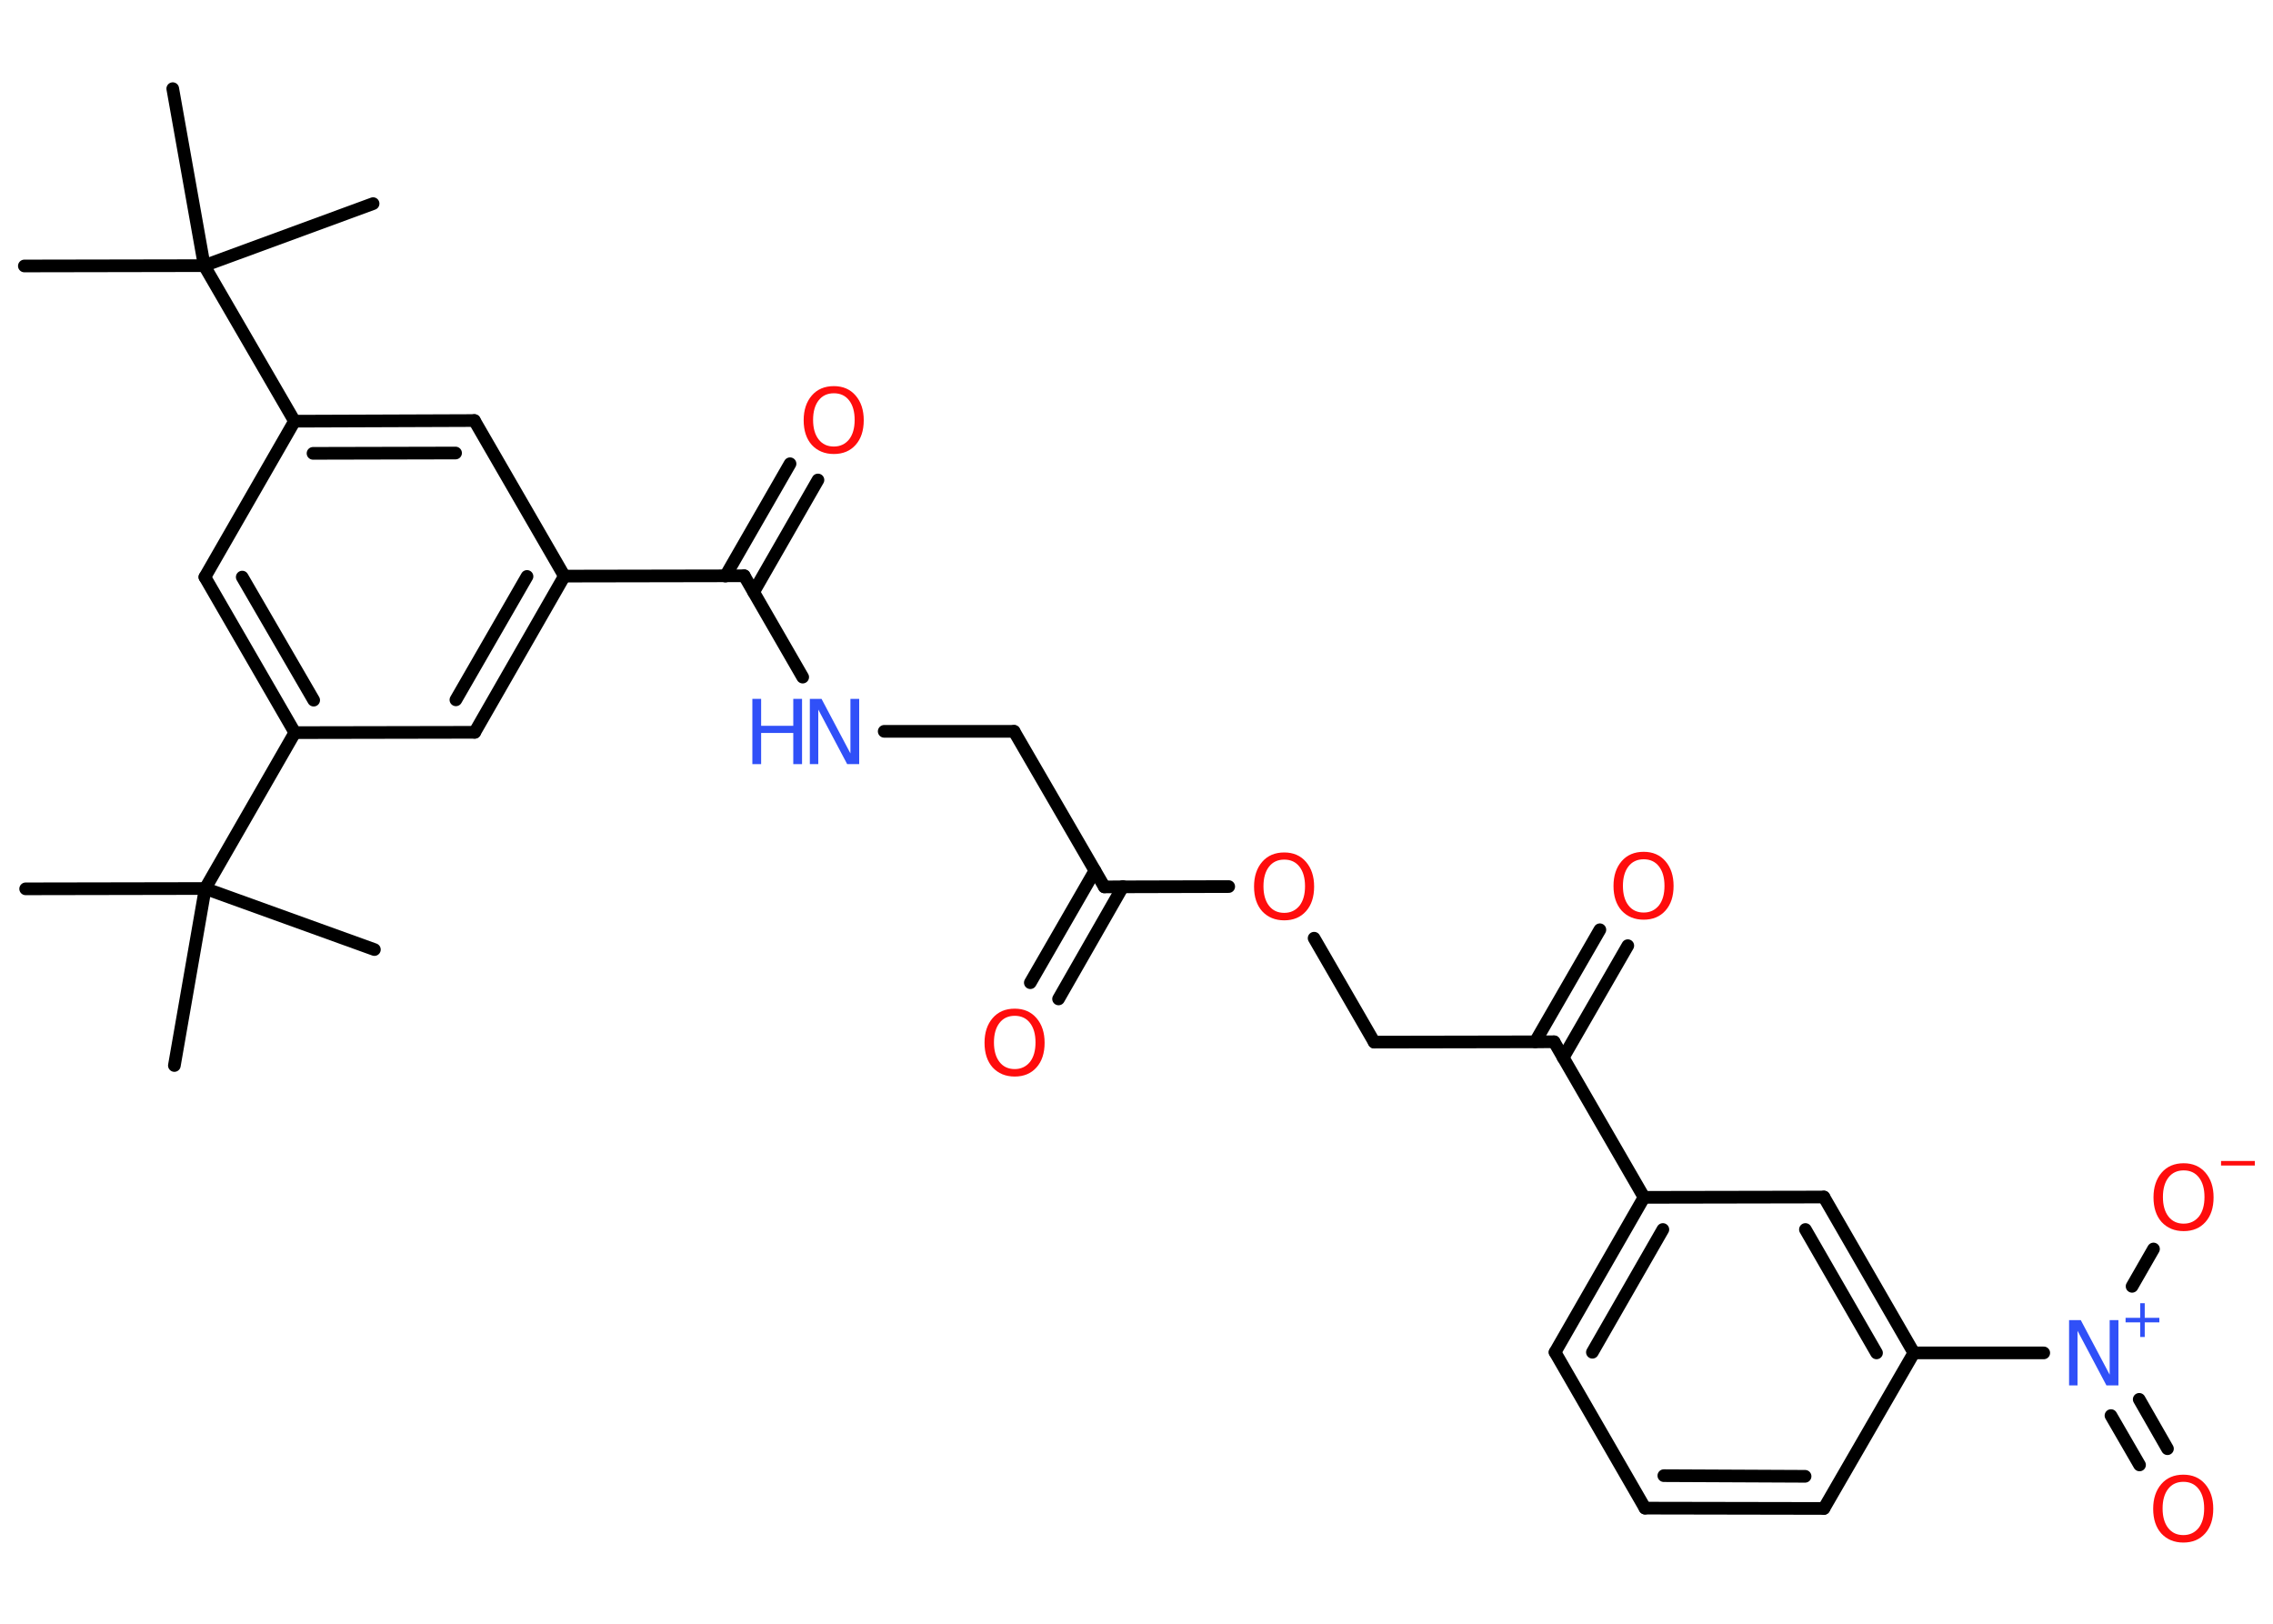 <?xml version='1.0' encoding='UTF-8'?>
<!DOCTYPE svg PUBLIC "-//W3C//DTD SVG 1.1//EN" "http://www.w3.org/Graphics/SVG/1.1/DTD/svg11.dtd">
<svg version='1.2' xmlns='http://www.w3.org/2000/svg' xmlns:xlink='http://www.w3.org/1999/xlink' width='70.0mm' height='50.0mm' viewBox='0 0 70.0 50.0'>
  <desc>Generated by the Chemistry Development Kit (http://github.com/cdk)</desc>
  <g stroke-linecap='round' stroke-linejoin='round' stroke='#000000' stroke-width='.39' fill='#FF0D0D'>
    <rect x='.0' y='.0' width='70.0' height='50.0' fill='#FFFFFF' stroke='none'/>
    <g id='mol1' class='mol'>
      <line id='mol1bnd1' class='bond' x1='.75' y1='8.19' x2='6.29' y2='8.18'/>
      <line id='mol1bnd2' class='bond' x1='6.29' y1='8.18' x2='11.49' y2='6.27'/>
      <line id='mol1bnd3' class='bond' x1='6.29' y1='8.18' x2='5.32' y2='2.73'/>
      <line id='mol1bnd4' class='bond' x1='6.29' y1='8.18' x2='9.07' y2='12.97'/>
      <g id='mol1bnd5' class='bond'>
        <line x1='14.61' y1='12.95' x2='9.07' y2='12.97'/>
        <line x1='14.03' y1='13.95' x2='9.64' y2='13.96'/>
      </g>
      <line id='mol1bnd6' class='bond' x1='14.61' y1='12.95' x2='17.38' y2='17.74'/>
      <line id='mol1bnd7' class='bond' x1='17.38' y1='17.74' x2='22.92' y2='17.73'/>
      <g id='mol1bnd8' class='bond'>
        <line x1='22.34' y1='17.74' x2='24.33' y2='14.28'/>
        <line x1='23.21' y1='18.23' x2='25.19' y2='14.78'/>
      </g>
      <line id='mol1bnd9' class='bond' x1='22.92' y1='17.73' x2='24.72' y2='20.85'/>
      <line id='mol1bnd10' class='bond' x1='27.23' y1='22.52' x2='31.23' y2='22.52'/>
      <line id='mol1bnd11' class='bond' x1='31.23' y1='22.52' x2='34.01' y2='27.31'/>
      <g id='mol1bnd12' class='bond'>
        <line x1='34.58' y1='27.3' x2='32.6' y2='30.76'/>
        <line x1='33.72' y1='26.81' x2='31.73' y2='30.26'/>
      </g>
      <line id='mol1bnd13' class='bond' x1='34.01' y1='27.31' x2='37.84' y2='27.3'/>
      <line id='mol1bnd14' class='bond' x1='40.47' y1='28.89' x2='42.32' y2='32.09'/>
      <line id='mol1bnd15' class='bond' x1='42.32' y1='32.09' x2='47.86' y2='32.08'/>
      <g id='mol1bnd16' class='bond'>
        <line x1='47.28' y1='32.08' x2='49.27' y2='28.63'/>
        <line x1='48.14' y1='32.57' x2='50.13' y2='29.12'/>
      </g>
      <line id='mol1bnd17' class='bond' x1='47.86' y1='32.08' x2='50.63' y2='36.87'/>
      <g id='mol1bnd18' class='bond'>
        <line x1='50.63' y1='36.87' x2='47.89' y2='41.64'/>
        <line x1='51.21' y1='37.86' x2='49.04' y2='41.64'/>
      </g>
      <line id='mol1bnd19' class='bond' x1='47.89' y1='41.64' x2='50.66' y2='46.44'/>
      <g id='mol1bnd20' class='bond'>
        <line x1='50.66' y1='46.44' x2='56.17' y2='46.45'/>
        <line x1='51.24' y1='45.44' x2='55.59' y2='45.46'/>
      </g>
      <line id='mol1bnd21' class='bond' x1='56.17' y1='46.45' x2='58.94' y2='41.66'/>
      <line id='mol1bnd22' class='bond' x1='58.94' y1='41.66' x2='62.94' y2='41.66'/>
      <g id='mol1bnd23' class='bond'>
        <line x1='65.88' y1='43.09' x2='66.75' y2='44.61'/>
        <line x1='65.01' y1='43.59' x2='65.89' y2='45.11'/>
      </g>
      <line id='mol1bnd24' class='bond' x1='65.66' y1='39.61' x2='66.32' y2='38.46'/>
      <g id='mol1bnd25' class='bond'>
        <line x1='58.94' y1='41.66' x2='56.17' y2='36.86'/>
        <line x1='57.79' y1='41.66' x2='55.6' y2='37.86'/>
      </g>
      <line id='mol1bnd26' class='bond' x1='50.63' y1='36.87' x2='56.17' y2='36.86'/>
      <g id='mol1bnd27' class='bond'>
        <line x1='14.62' y1='22.55' x2='17.38' y2='17.74'/>
        <line x1='14.04' y1='21.55' x2='16.23' y2='17.75'/>
      </g>
      <line id='mol1bnd28' class='bond' x1='14.62' y1='22.55' x2='9.08' y2='22.56'/>
      <line id='mol1bnd29' class='bond' x1='9.08' y1='22.56' x2='6.32' y2='27.36'/>
      <line id='mol1bnd30' class='bond' x1='6.32' y1='27.36' x2='.79' y2='27.37'/>
      <line id='mol1bnd31' class='bond' x1='6.32' y1='27.36' x2='5.37' y2='32.81'/>
      <line id='mol1bnd32' class='bond' x1='6.32' y1='27.36' x2='11.53' y2='29.24'/>
      <g id='mol1bnd33' class='bond'>
        <line x1='6.31' y1='17.77' x2='9.08' y2='22.56'/>
        <line x1='7.46' y1='17.77' x2='9.66' y2='21.56'/>
      </g>
      <line id='mol1bnd34' class='bond' x1='9.07' y1='12.97' x2='6.31' y2='17.77'/>
      <path id='mol1atm9' class='atom' d='M25.68 12.11q-.3 .0 -.47 .22q-.17 .22 -.17 .6q.0 .38 .17 .6q.17 .22 .47 .22q.29 .0 .47 -.22q.17 -.22 .17 -.6q.0 -.38 -.17 -.6q-.17 -.22 -.47 -.22zM25.68 11.89q.42 .0 .67 .29q.25 .29 .25 .76q.0 .48 -.25 .76q-.25 .28 -.67 .28q-.42 .0 -.68 -.28q-.25 -.28 -.25 -.76q.0 -.47 .25 -.76q.25 -.29 .68 -.29z' stroke='none'/>
      <g id='mol1atm10' class='atom'>
        <path d='M24.94 21.52h.36l.89 1.68v-1.68h.27v2.01h-.37l-.89 -1.68v1.68h-.26v-2.01z' stroke='none' fill='#3050F8'/>
        <path d='M23.17 21.52h.27v.83h.99v-.83h.27v2.01h-.27v-.96h-.99v.96h-.27v-2.01z' stroke='none' fill='#3050F8'/>
      </g>
      <path id='mol1atm13' class='atom' d='M31.25 31.28q-.3 .0 -.47 .22q-.17 .22 -.17 .6q.0 .38 .17 .6q.17 .22 .47 .22q.29 .0 .47 -.22q.17 -.22 .17 -.6q.0 -.38 -.17 -.6q-.17 -.22 -.47 -.22zM31.25 31.06q.42 .0 .67 .29q.25 .29 .25 .76q.0 .48 -.25 .76q-.25 .28 -.67 .28q-.42 .0 -.68 -.28q-.25 -.28 -.25 -.76q.0 -.47 .25 -.76q.25 -.29 .68 -.29z' stroke='none'/>
      <path id='mol1atm14' class='atom' d='M39.55 26.47q-.3 .0 -.47 .22q-.17 .22 -.17 .6q.0 .38 .17 .6q.17 .22 .47 .22q.29 .0 .47 -.22q.17 -.22 .17 -.6q.0 -.38 -.17 -.6q-.17 -.22 -.47 -.22zM39.55 26.25q.42 .0 .67 .29q.25 .29 .25 .76q.0 .48 -.25 .76q-.25 .28 -.67 .28q-.42 .0 -.68 -.28q-.25 -.28 -.25 -.76q.0 -.47 .25 -.76q.25 -.29 .68 -.29z' stroke='none'/>
      <path id='mol1atm17' class='atom' d='M50.62 26.46q-.3 .0 -.47 .22q-.17 .22 -.17 .6q.0 .38 .17 .6q.17 .22 .47 .22q.29 .0 .47 -.22q.17 -.22 .17 -.6q.0 -.38 -.17 -.6q-.17 -.22 -.47 -.22zM50.62 26.23q.42 .0 .67 .29q.25 .29 .25 .76q.0 .48 -.25 .76q-.25 .28 -.67 .28q-.42 .0 -.68 -.28q-.25 -.28 -.25 -.76q.0 -.47 .25 -.76q.25 -.29 .68 -.29z' stroke='none'/>
      <g id='mol1atm23' class='atom'>
        <path d='M63.72 40.65h.36l.89 1.68v-1.68h.27v2.01h-.37l-.89 -1.68v1.68h-.26v-2.01z' stroke='none' fill='#3050F8'/>
        <path d='M66.05 40.13v.45h.45v.14h-.45v.45h-.14v-.45h-.45v-.14h.45v-.45h.14z' stroke='none' fill='#3050F8'/>
      </g>
      <path id='mol1atm24' class='atom' d='M67.24 45.63q-.3 .0 -.47 .22q-.17 .22 -.17 .6q.0 .38 .17 .6q.17 .22 .47 .22q.29 .0 .47 -.22q.17 -.22 .17 -.6q.0 -.38 -.17 -.6q-.17 -.22 -.47 -.22zM67.24 45.41q.42 .0 .67 .29q.25 .29 .25 .76q.0 .48 -.25 .76q-.25 .28 -.67 .28q-.42 .0 -.68 -.28q-.25 -.28 -.25 -.76q.0 -.47 .25 -.76q.25 -.29 .68 -.29z' stroke='none'/>
      <g id='mol1atm25' class='atom'>
        <path d='M67.25 36.04q-.3 .0 -.47 .22q-.17 .22 -.17 .6q.0 .38 .17 .6q.17 .22 .47 .22q.29 .0 .47 -.22q.17 -.22 .17 -.6q.0 -.38 -.17 -.6q-.17 -.22 -.47 -.22zM67.25 35.82q.42 .0 .67 .29q.25 .29 .25 .76q.0 .48 -.25 .76q-.25 .28 -.67 .28q-.42 .0 -.68 -.28q-.25 -.28 -.25 -.76q.0 -.47 .25 -.76q.25 -.29 .68 -.29z' stroke='none'/>
        <path d='M68.4 35.75h1.04v.14h-1.04v-.14z' stroke='none'/>
      </g>
    </g>
  </g>
</svg>
